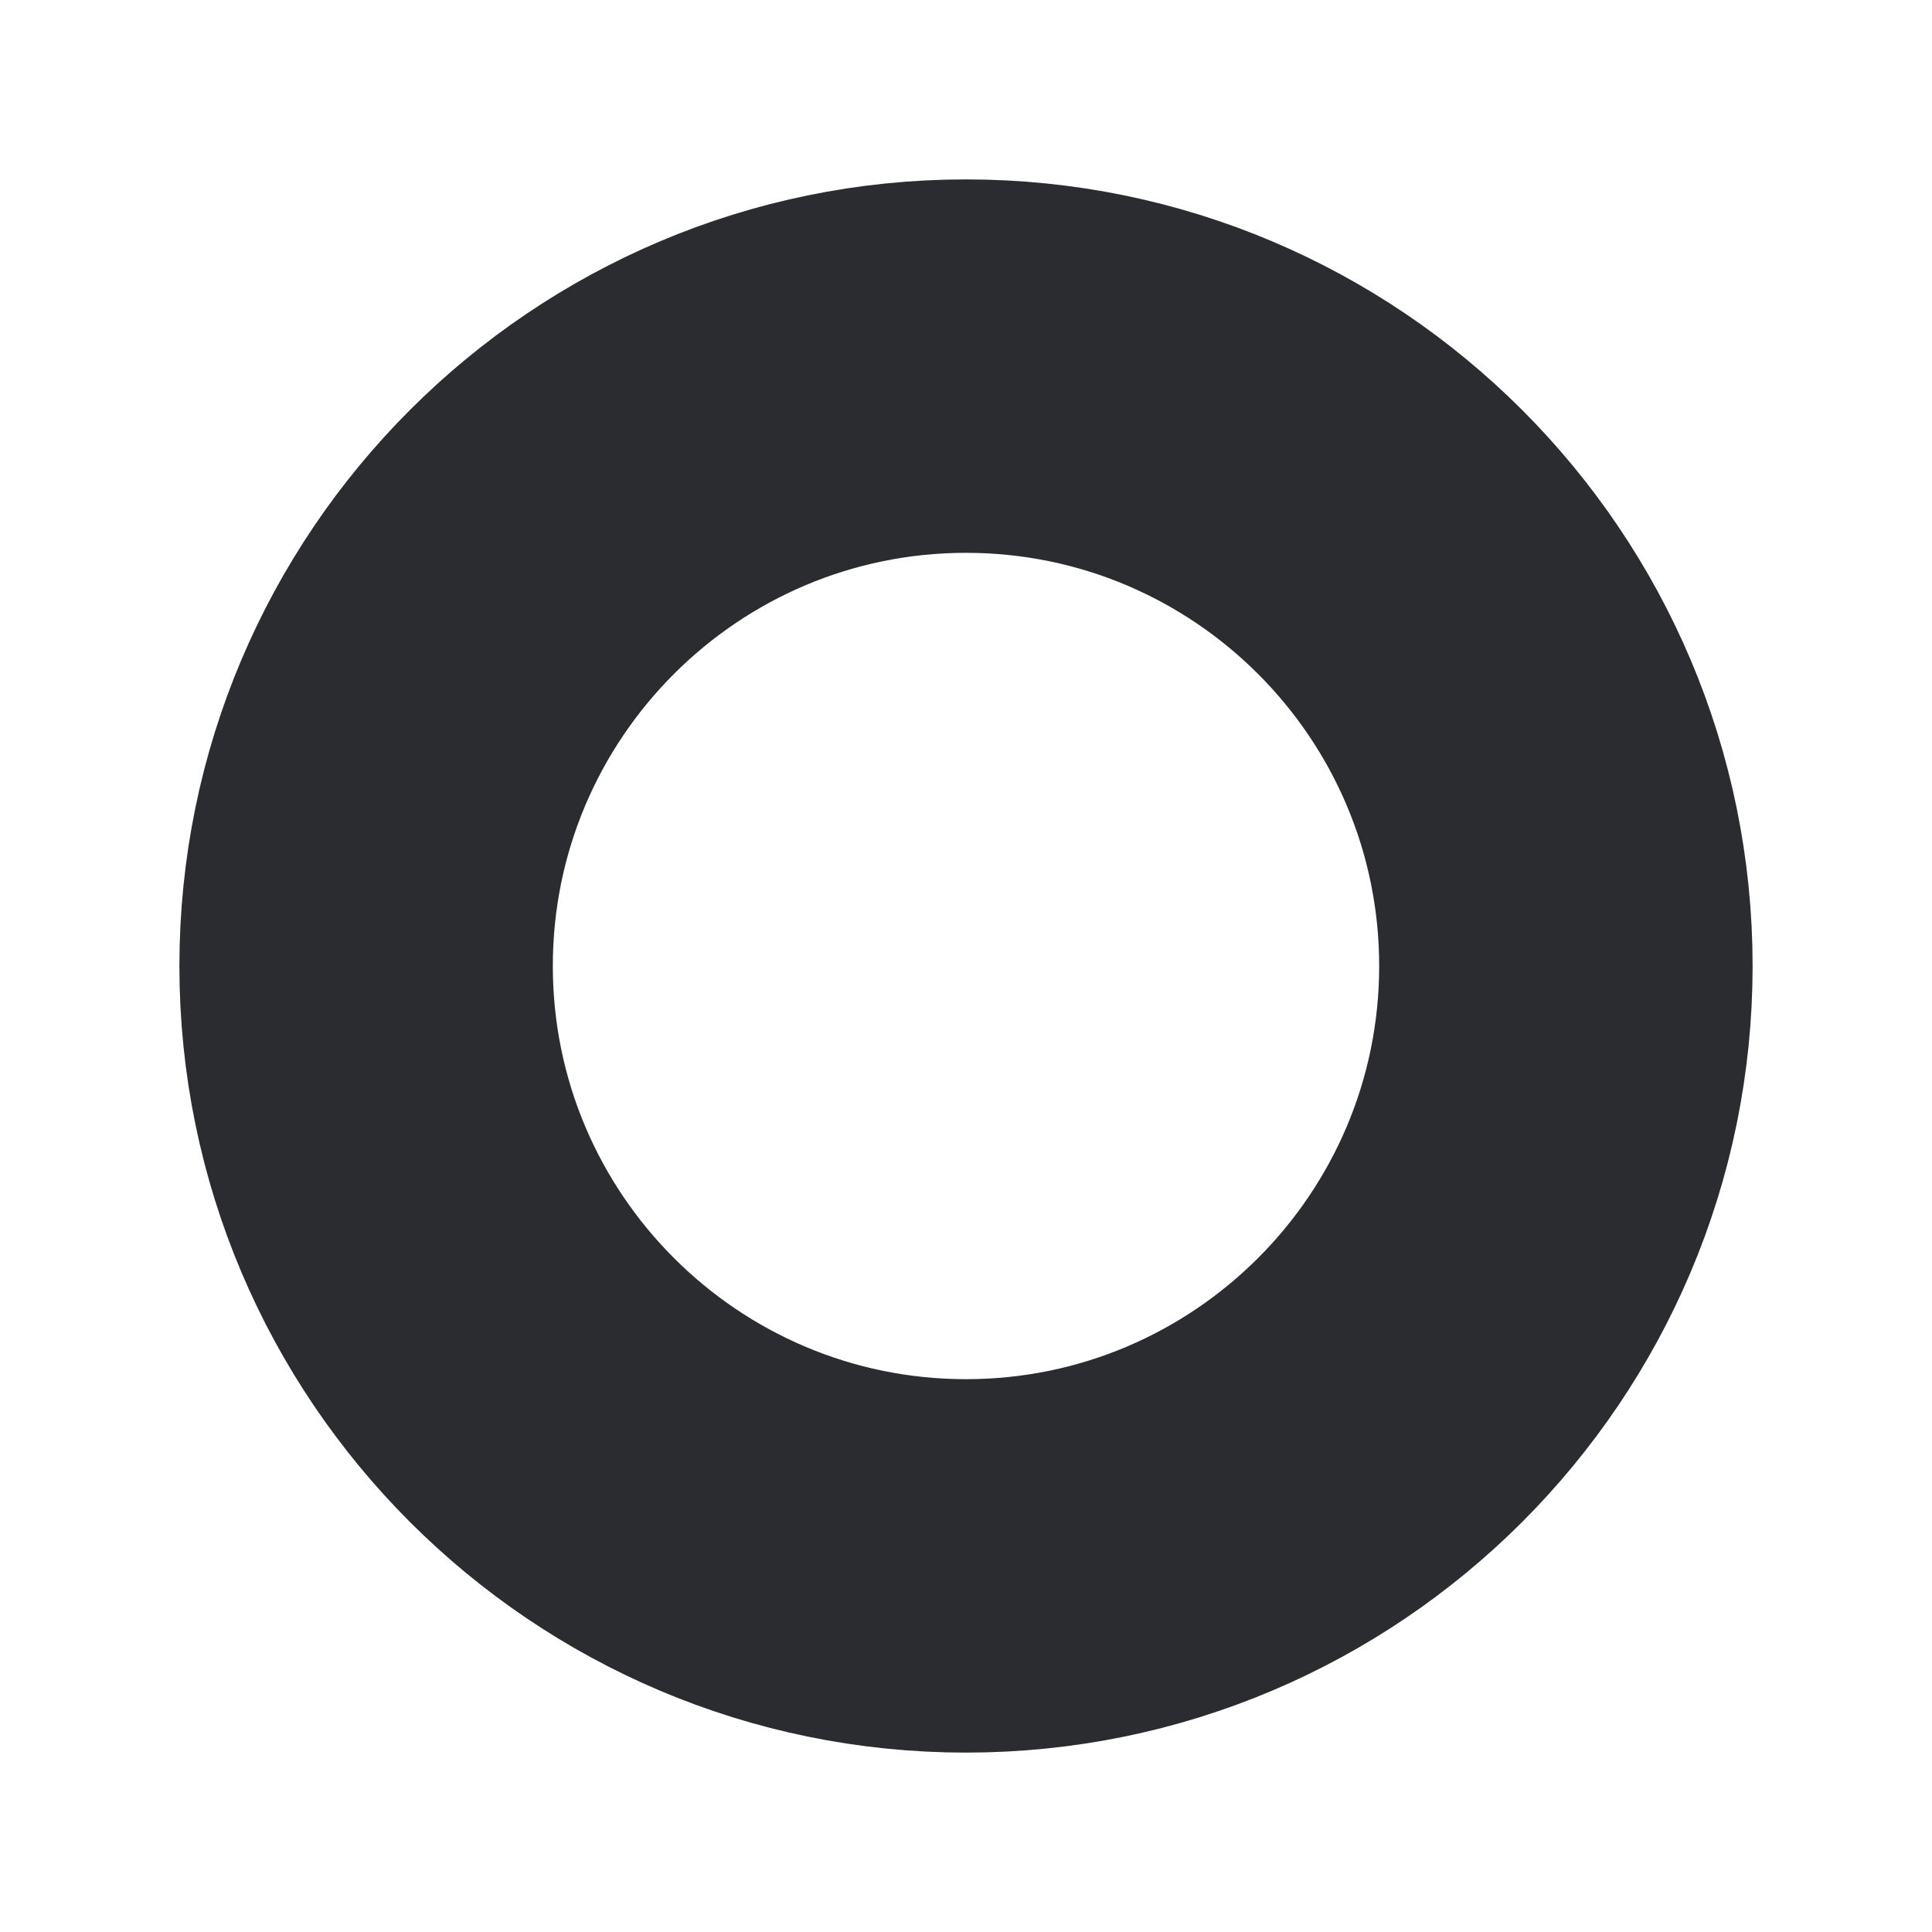 <?xml version="1.0" encoding="UTF-8"?>
<svg width="7px" height="7px" viewBox="0 0 7 7" version="1.1" xmlns="http://www.w3.org/2000/svg" xmlns:xlink="http://www.w3.org/1999/xlink">
    <!-- Generator: Sketch 50 (54983) - http://www.bohemiancoding.com/sketch -->
    <title>Fill 3</title>
    <desc>Created with Sketch.</desc>
    <defs></defs>
    <g id="Symbols" stroke="none" stroke-width="1" fill="none" fill-rule="evenodd">
        <g id="icon-gear-black" transform="translate(-5, -5)" fill="#2B2C30" stroke="#2B2C30" stroke-width="0.7">
            <path d="M8.5,6 C7.121,6 6,7.121 6,8.5 C6,9.879 7.121,11 8.5,11 C9.88,11 11,9.879 11,8.5 C11,7.121 9.88,6 8.5,6 Z M8.5,10.347 C7.481,10.347 6.653,9.519 6.653,8.5 C6.653,7.481 7.481,6.653 8.5,6.653 C9.519,6.653 10.347,7.481 10.347,8.5 C10.347,9.519 9.519,10.347 8.5,10.347 Z" id="Fill-3"></path>
        </g>
    </g>
</svg>
